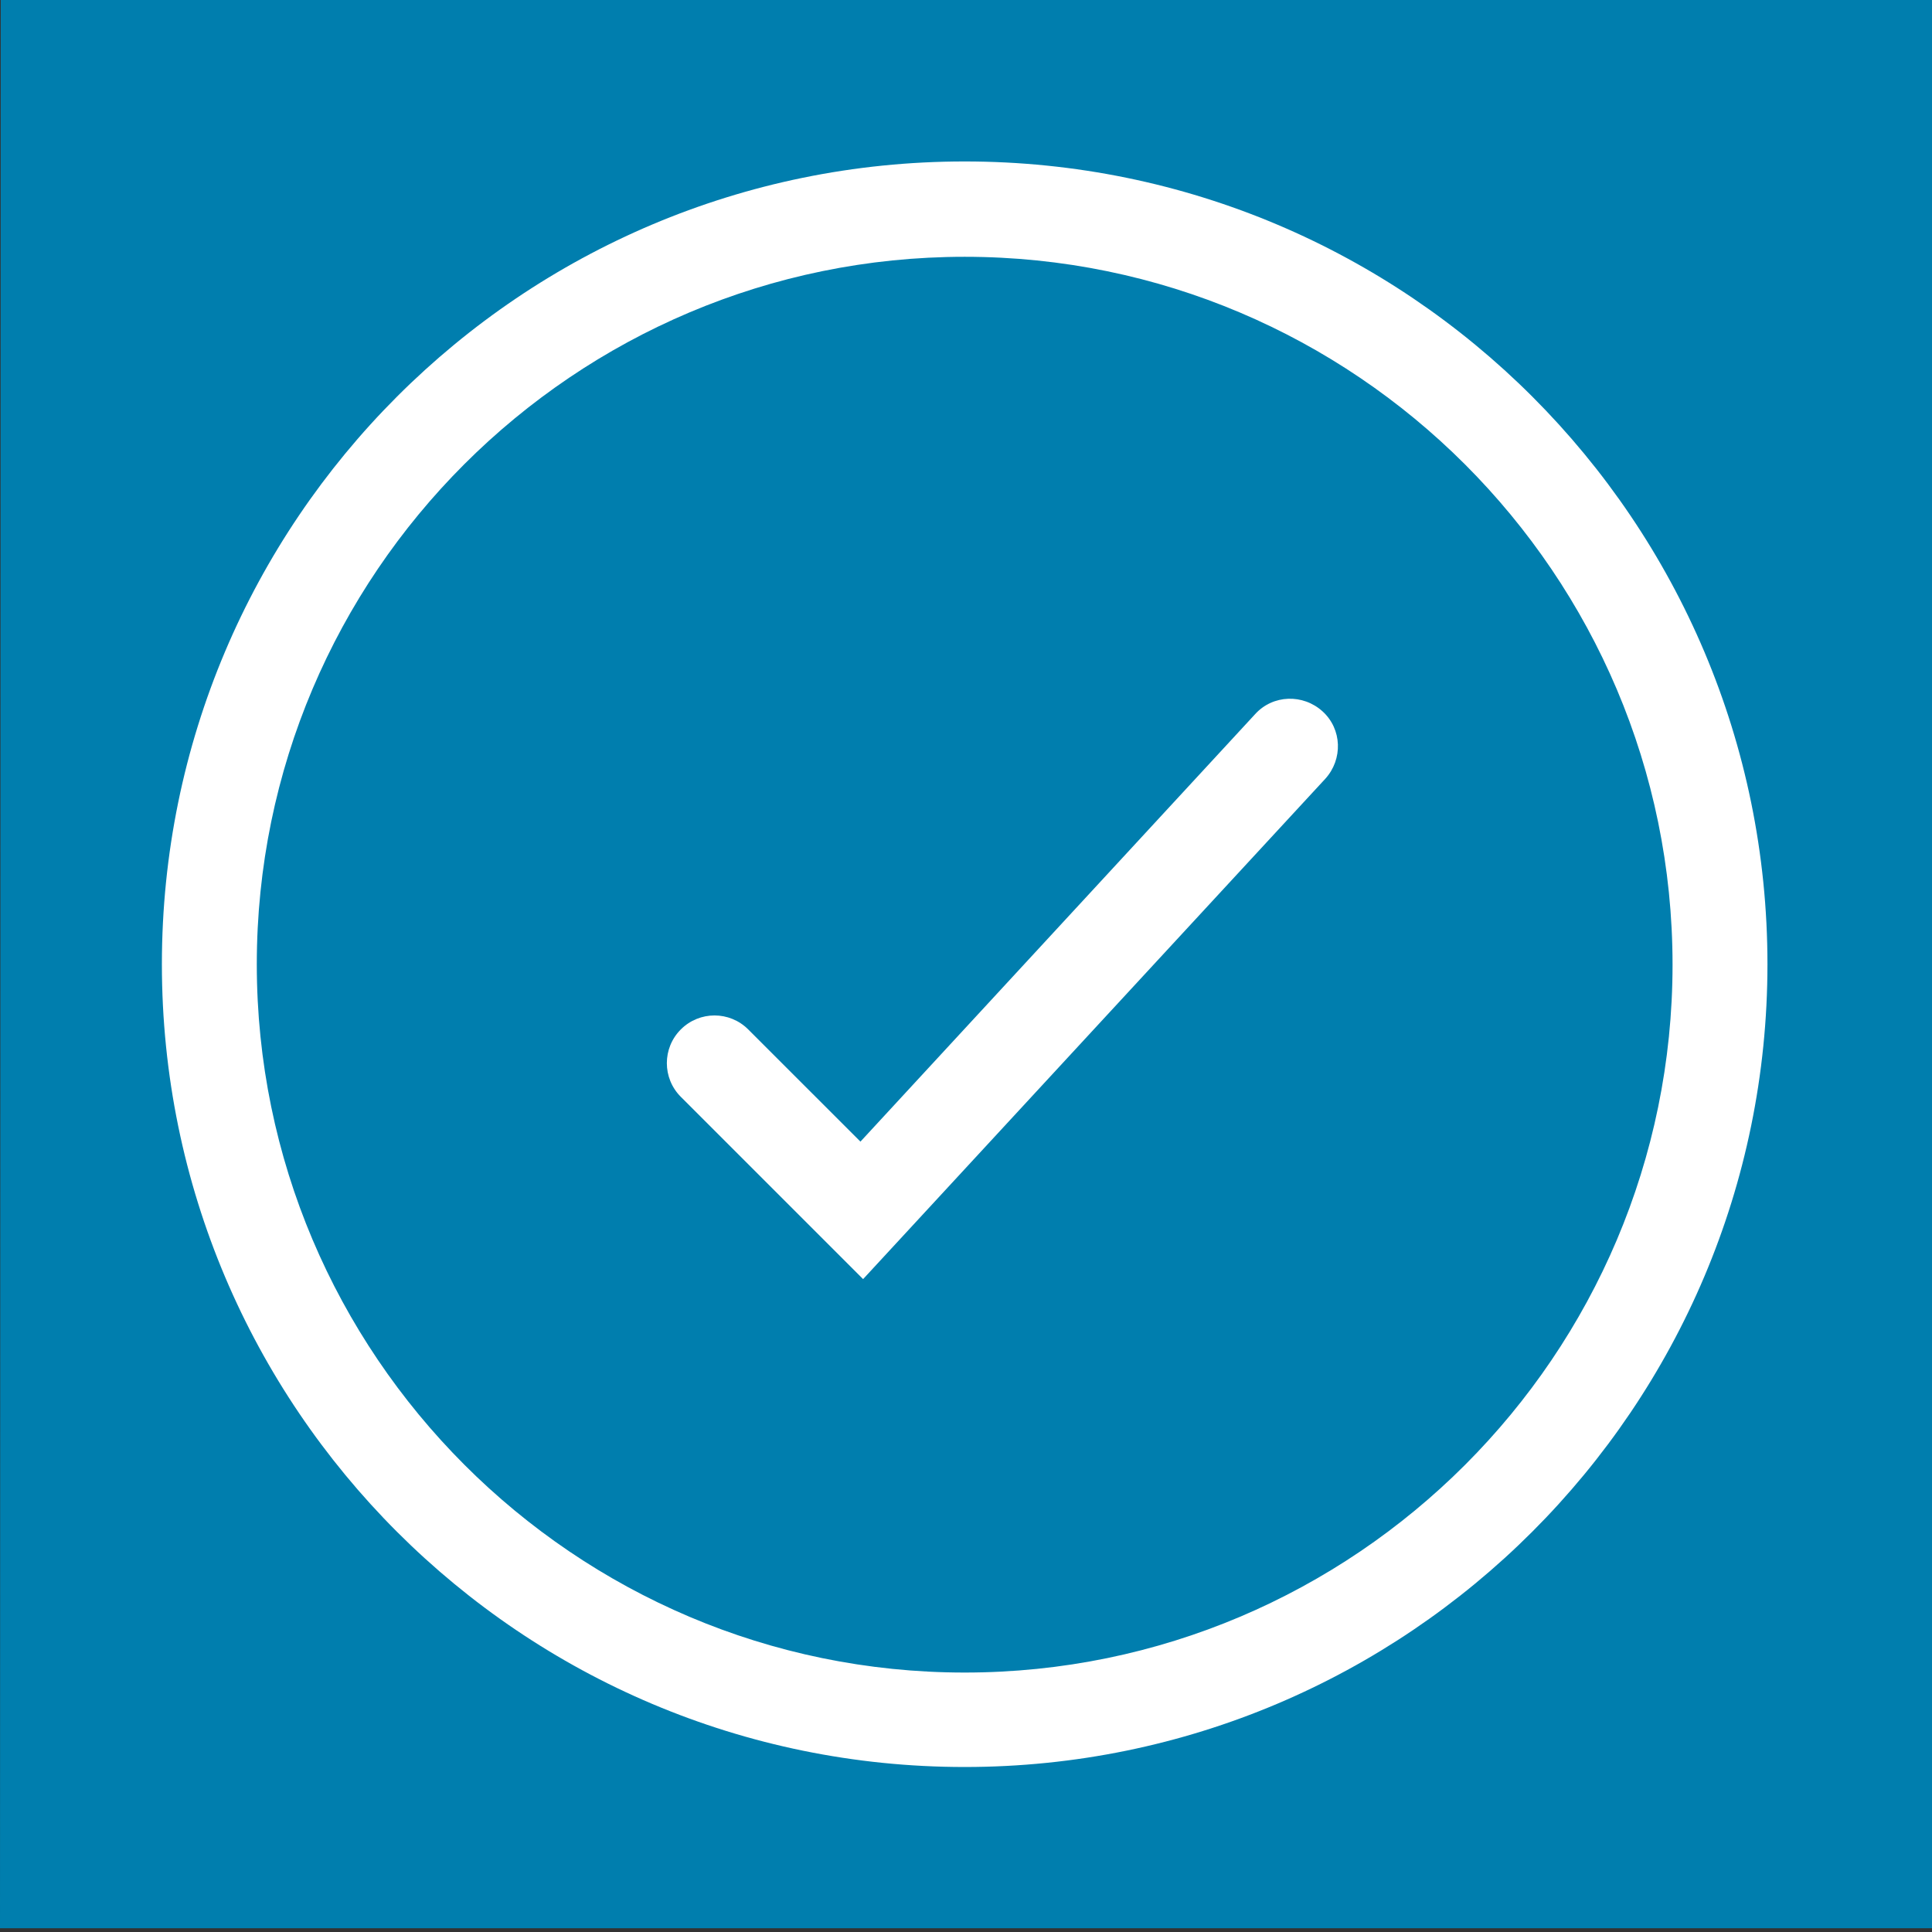 <?xml version="1.0" encoding="UTF-8" standalone="no"?>
<svg width="72px" height="72px" viewBox="0 0 72 72" version="1.1" xmlns="http://www.w3.org/2000/svg" xmlns:xlink="http://www.w3.org/1999/xlink">
    <rect x="0" y="0" width="72" height="72" fill="#333333" stroke="none"/>
    <!-- Generator: Sketch 43.2 (39069) - http://www.bohemiancoding.com/sketch -->
    <title>logo_caixabanksign</title>
    <desc>Created with Sketch.</desc>
    <defs></defs>
    <g id="Symbols" stroke="none" stroke-width="1" fill="none" fill-rule="evenodd">
        <g id="logo_caixabanksign" fill-rule="nonzero">
            <polygon id="Shape" fill="#007EAE" points="72 71.859 0 71.859 0.028 0 72 0"></polygon>
            <g id="Group" transform="translate(6, 6)" fill="#FFFFFF">
                <path d="M26.165,41.669 L19.372,34.876 C18.678,34.182 18.678,33.058 19.372,32.364 C20.066,31.669 21.19,31.669 21.884,32.364 L26.066,36.545 L40.777,20.612 C41.438,19.884 42.562,19.851 43.289,20.512 C44.017,21.174 44.05,22.298 43.388,23.025 L26.165,41.669 Z" id="Shape"></path>
                <path d="M29.95,3.57 C44.496,3.57 56.331,15.405 56.331,29.95 C56.331,44.496 44.496,56.331 29.95,56.331 C15.405,56.331 3.57,44.479 3.57,29.934 C3.57,15.388 15.405,3.57 29.95,3.57 L29.95,3.57 Z M29.95,0.017 C13.421,0.017 0.033,13.421 0.033,29.934 C0.033,46.463 13.438,59.851 29.95,59.851 C46.463,59.851 59.868,46.446 59.868,29.934 C59.868,13.421 46.479,0.017 29.95,0.017 L29.95,0.017 Z" id="Shape"></path>
            </g>
        </g>
    </g>
</svg>